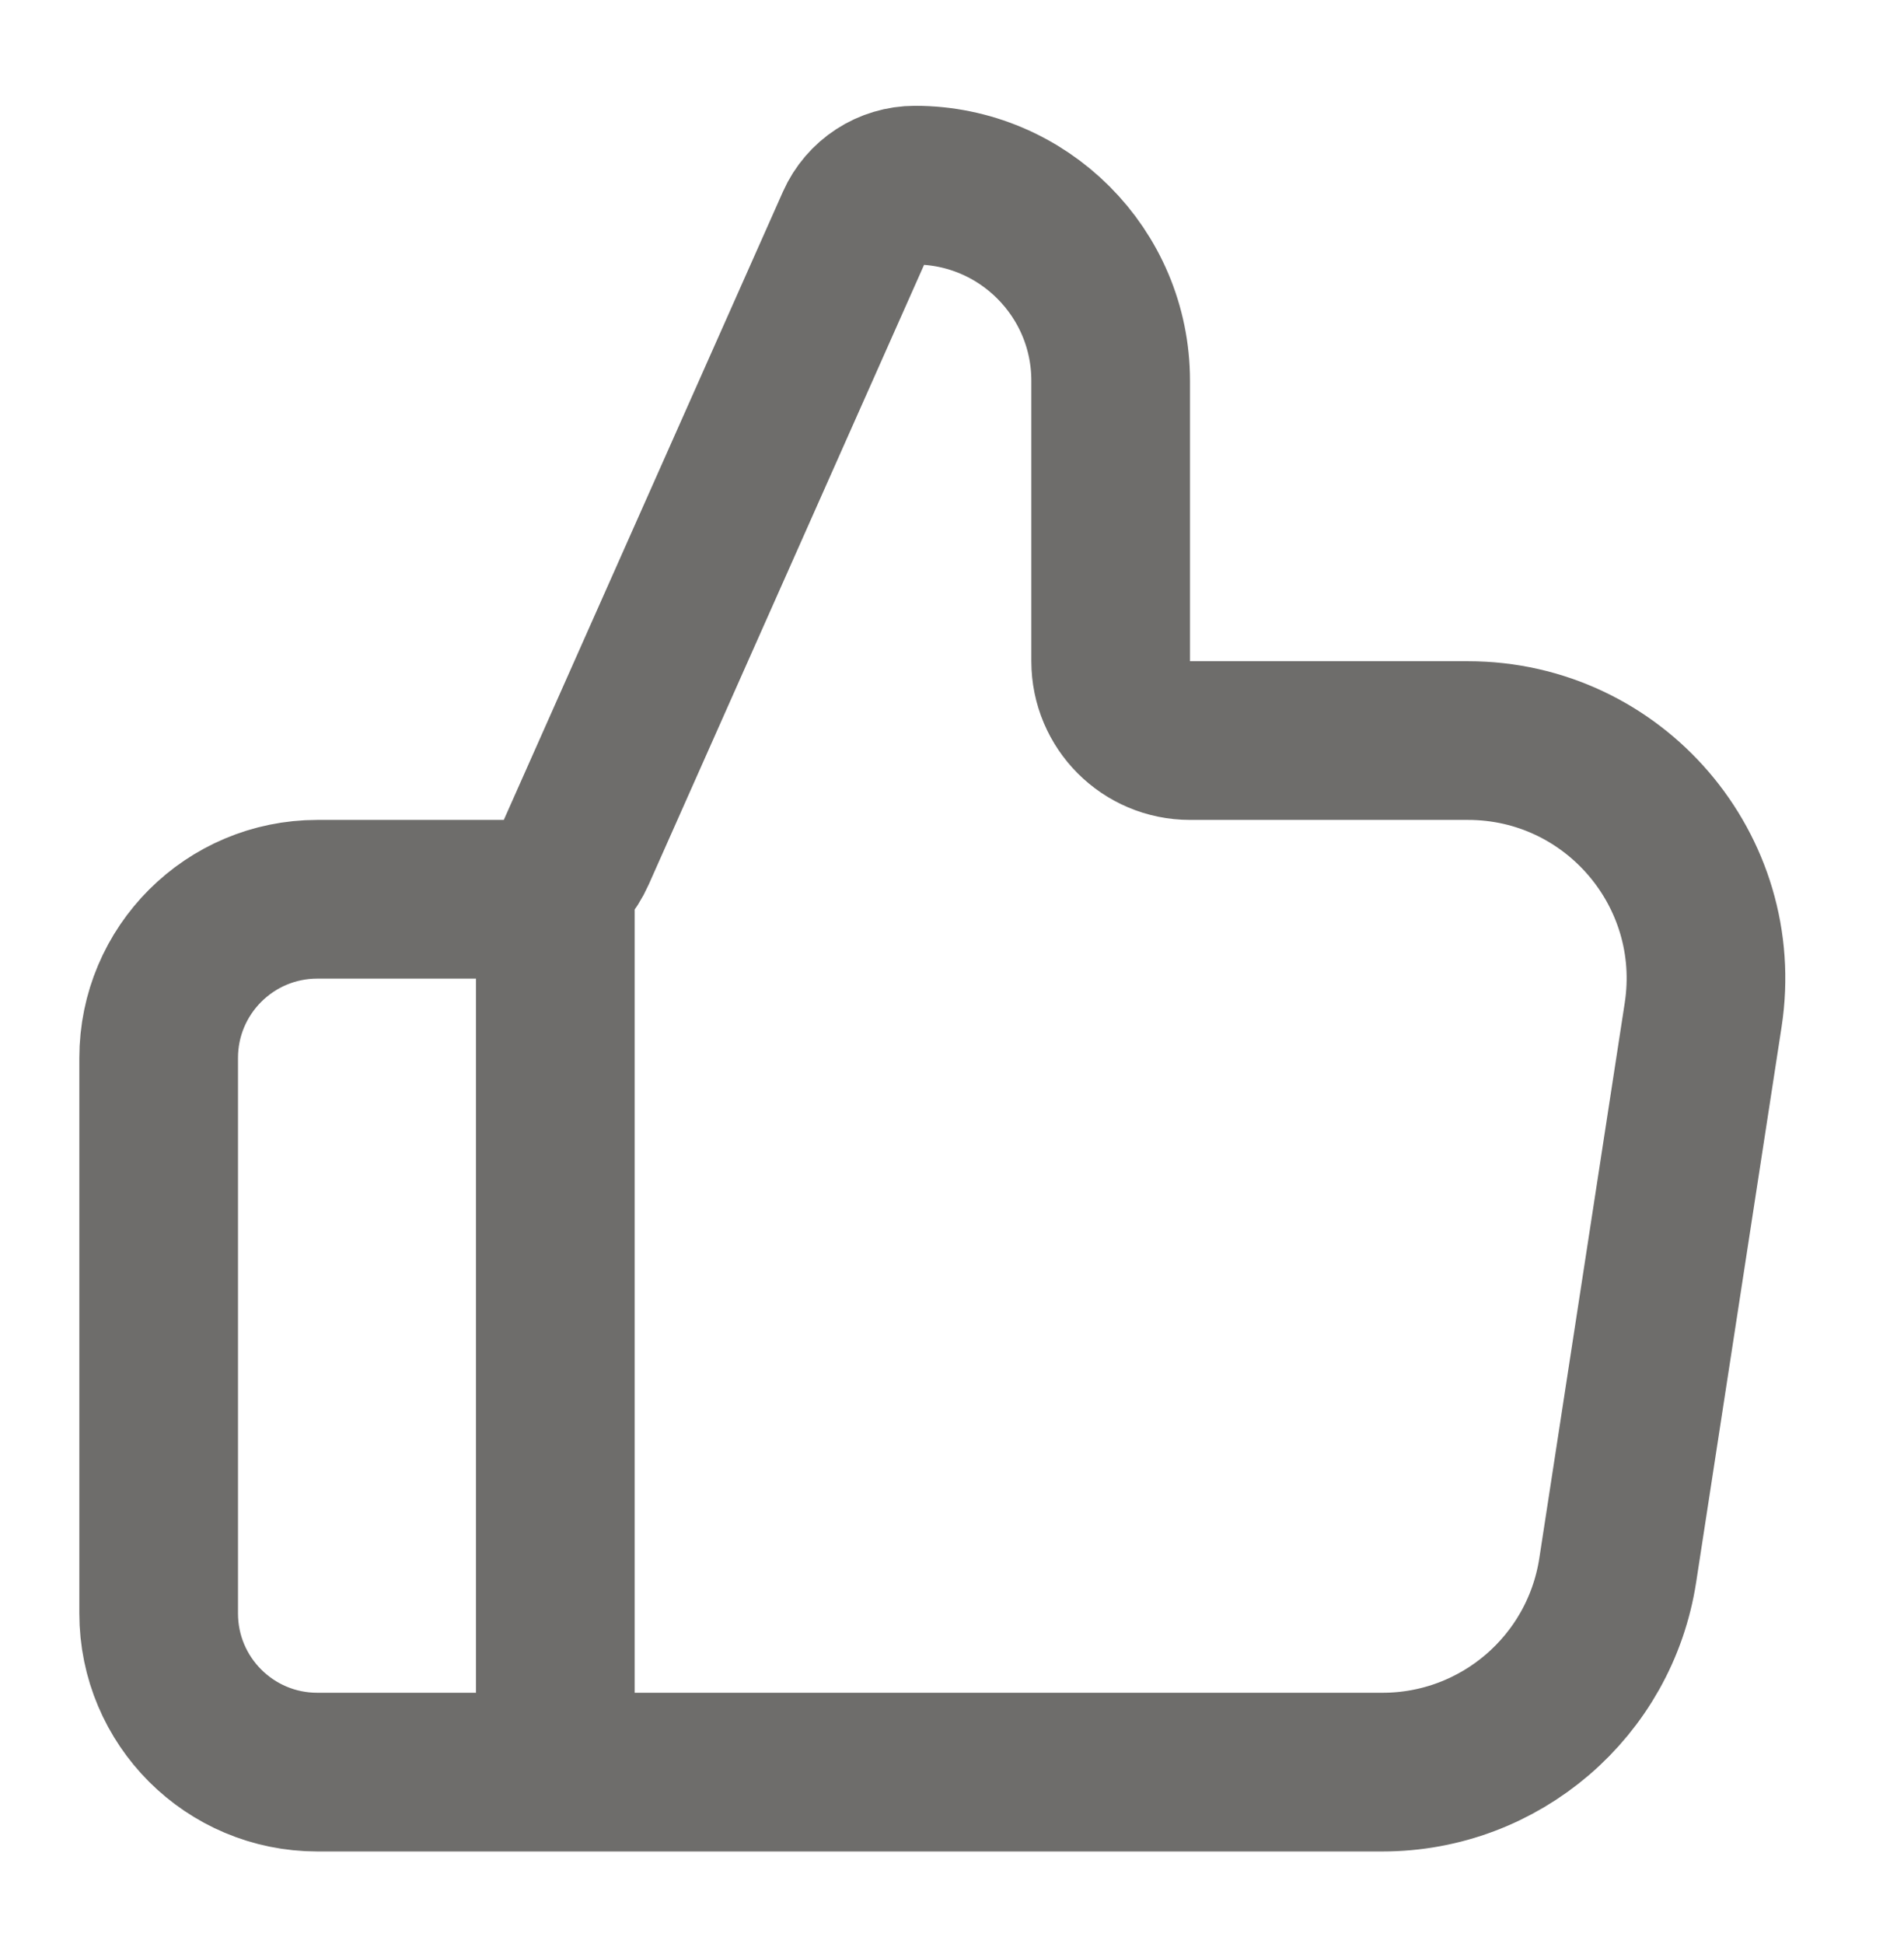 <svg width="48" height="49" viewBox="0 0 48 49" fill="none" xmlns="http://www.w3.org/2000/svg">
<g id="icon-desktop-timer-easy-efficient">
<path id="Icon" d="M14 44.666V22.666M4 26.666V40.666C4 42.876 5.791 44.666 8 44.666H34.852C37.814 44.666 40.332 42.506 40.783 39.579L42.937 25.579C43.496 21.944 40.684 18.666 37.006 18.666H30C28.895 18.666 28 17.771 28 16.666V9.598C28 6.874 25.792 4.667 23.068 4.667C22.419 4.667 21.83 5.049 21.566 5.643L14.528 21.479C14.207 22.201 13.491 22.666 12.7 22.666H8C5.791 22.666 4 24.457 4 26.666Z" stroke="#6E6D6B" stroke-width="4" stroke-linecap="round" stroke-linejoin="round"/>
</g>
</svg>
